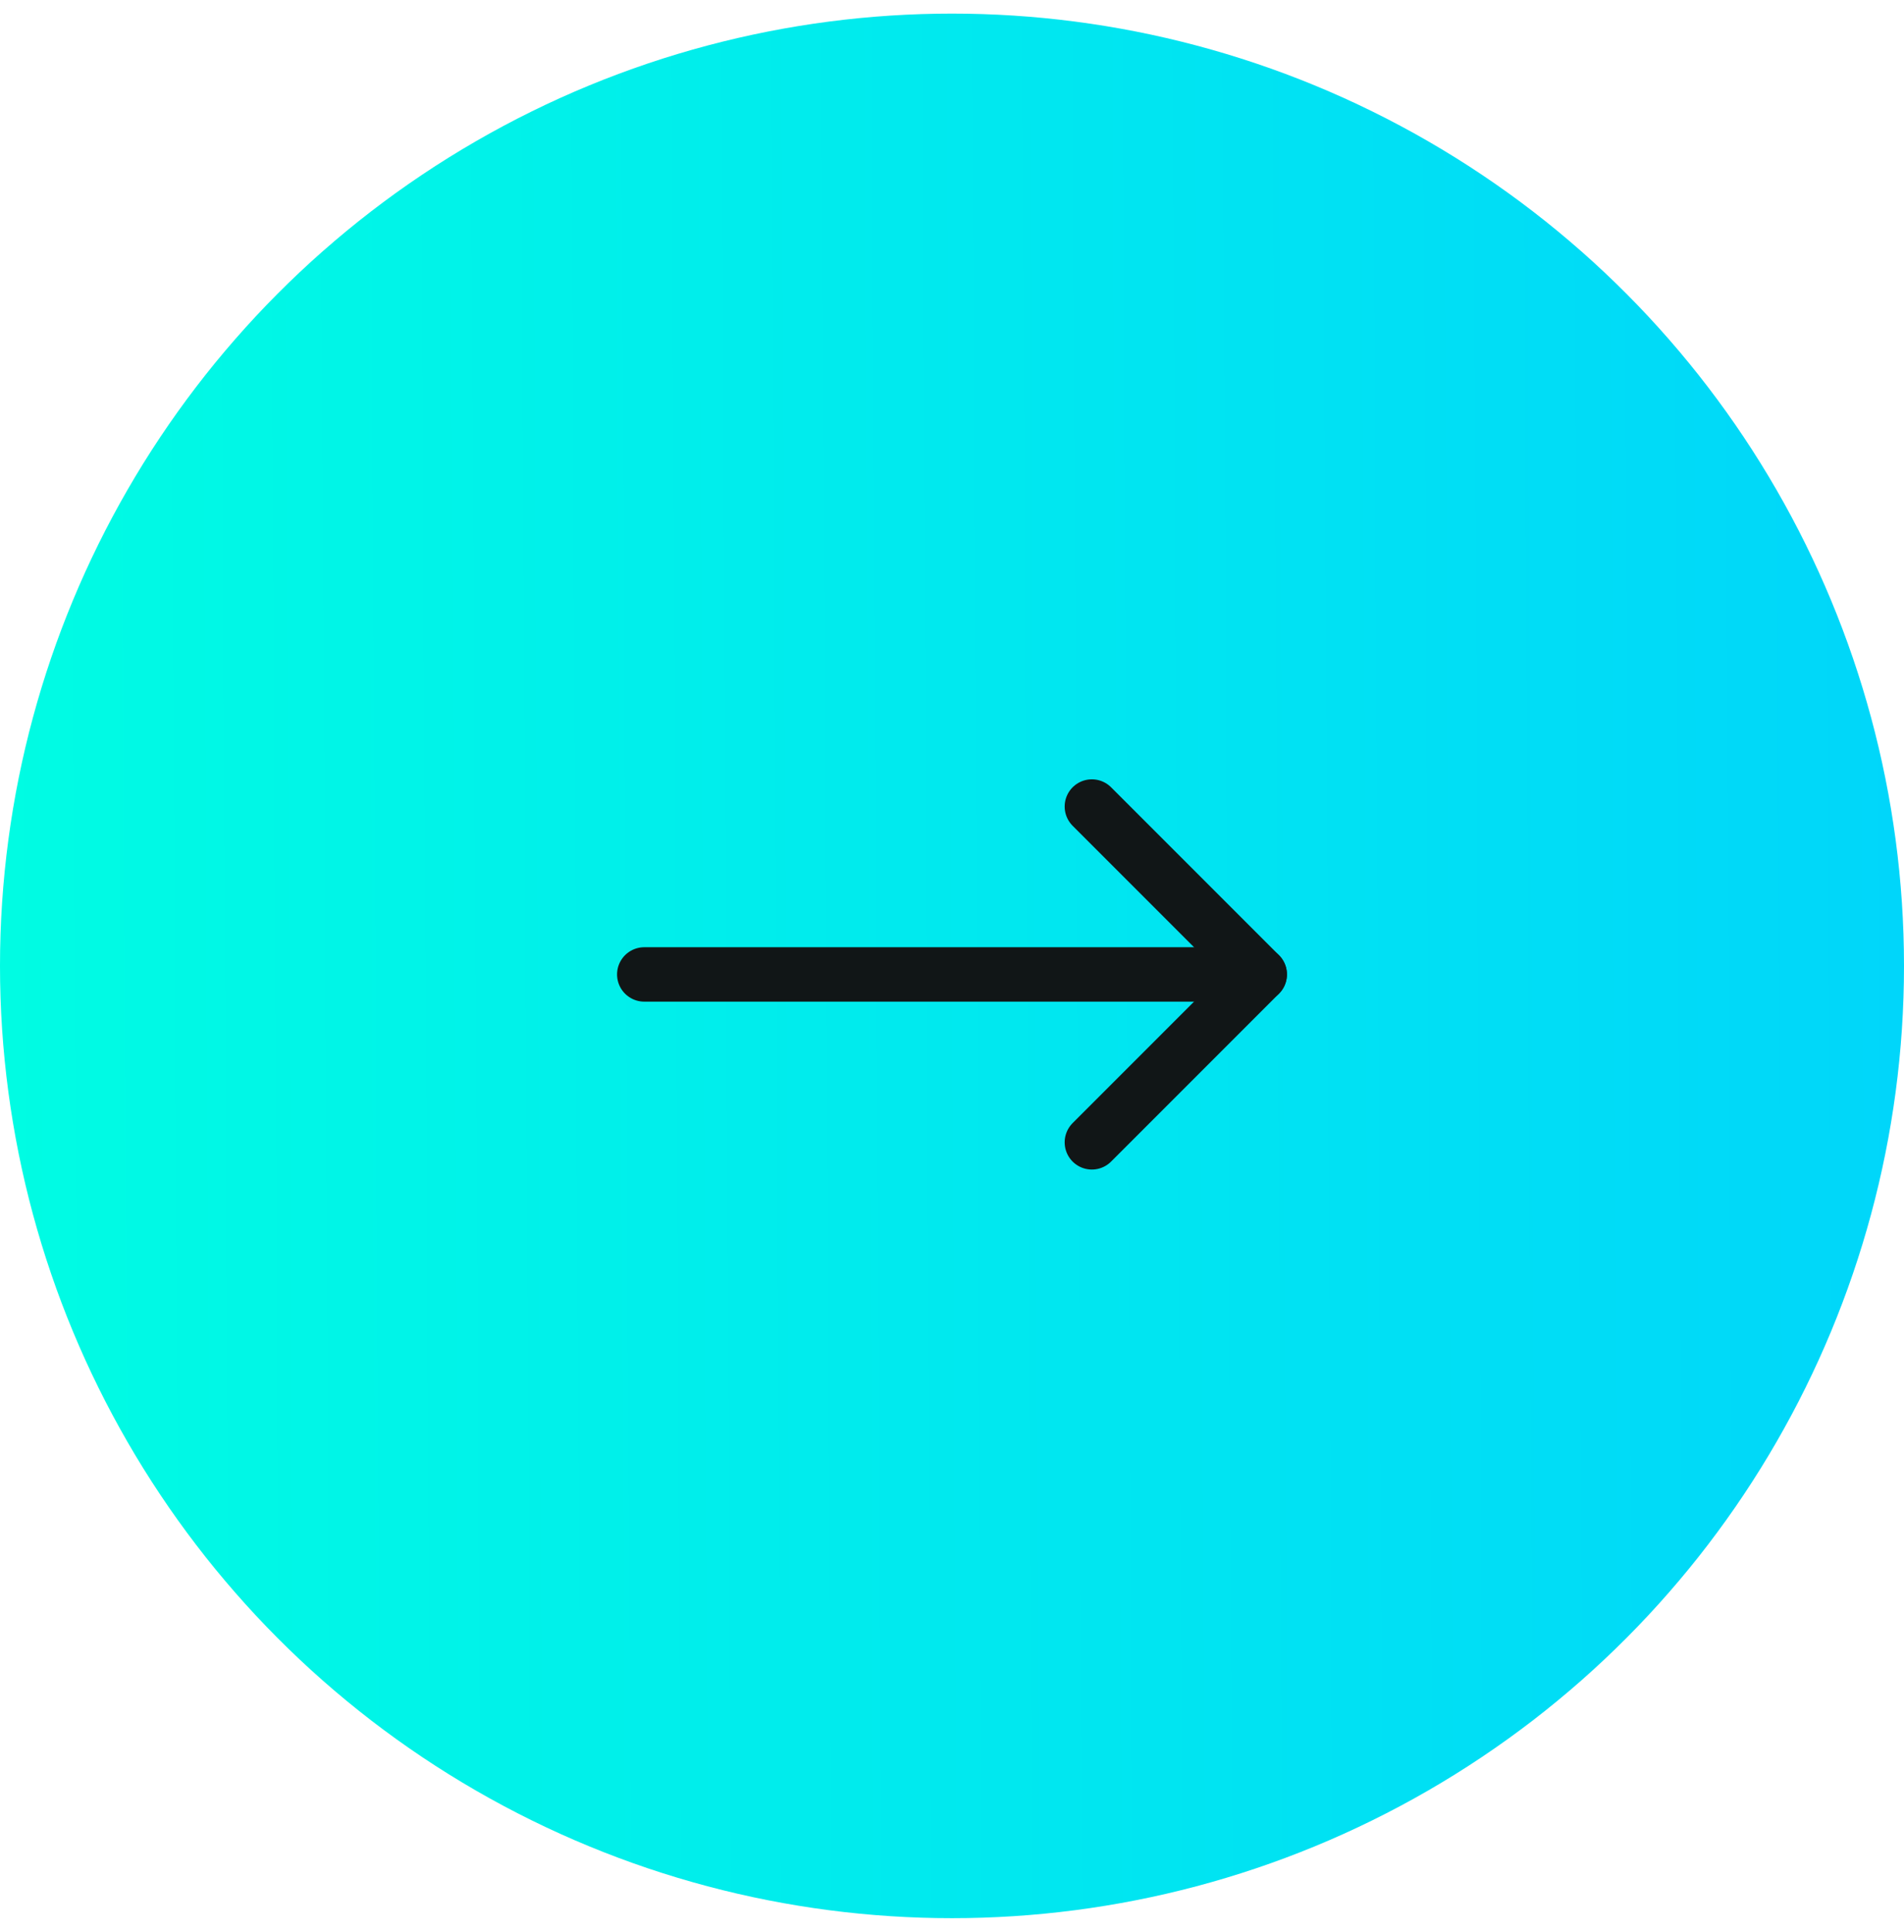 <svg width="70" height="71" viewBox="0 0 70 71" fill="none" xmlns="http://www.w3.org/2000/svg">
<g id="Frame 38">
<circle id="Ellipse 27" cx="35" cy="35.5" r="35" fill="url(#paint0_linear_125_665)"/>
<g id="Group 15">
<path id="Vector" d="M40.142 29.643L46.313 35.814L40.142 41.985" stroke="#111617" stroke-width="2" stroke-linecap="round" stroke-linejoin="round"/>
<path id="Vector_2" d="M23.686 35.814H46.314" stroke="#111617" stroke-width="2" stroke-linecap="round" stroke-linejoin="round"/>
</g>
</g>
<defs>
<linearGradient id="paint0_linear_125_665" x1="-2.10877e-08" y1="39.955" x2="70.022" y2="39.585" gradientUnits="userSpaceOnUse">
<stop stop-color="#00FCE3"/>
<stop offset="1" stop-color="#00D6FA"/>
</linearGradient>
</defs>
</svg>
